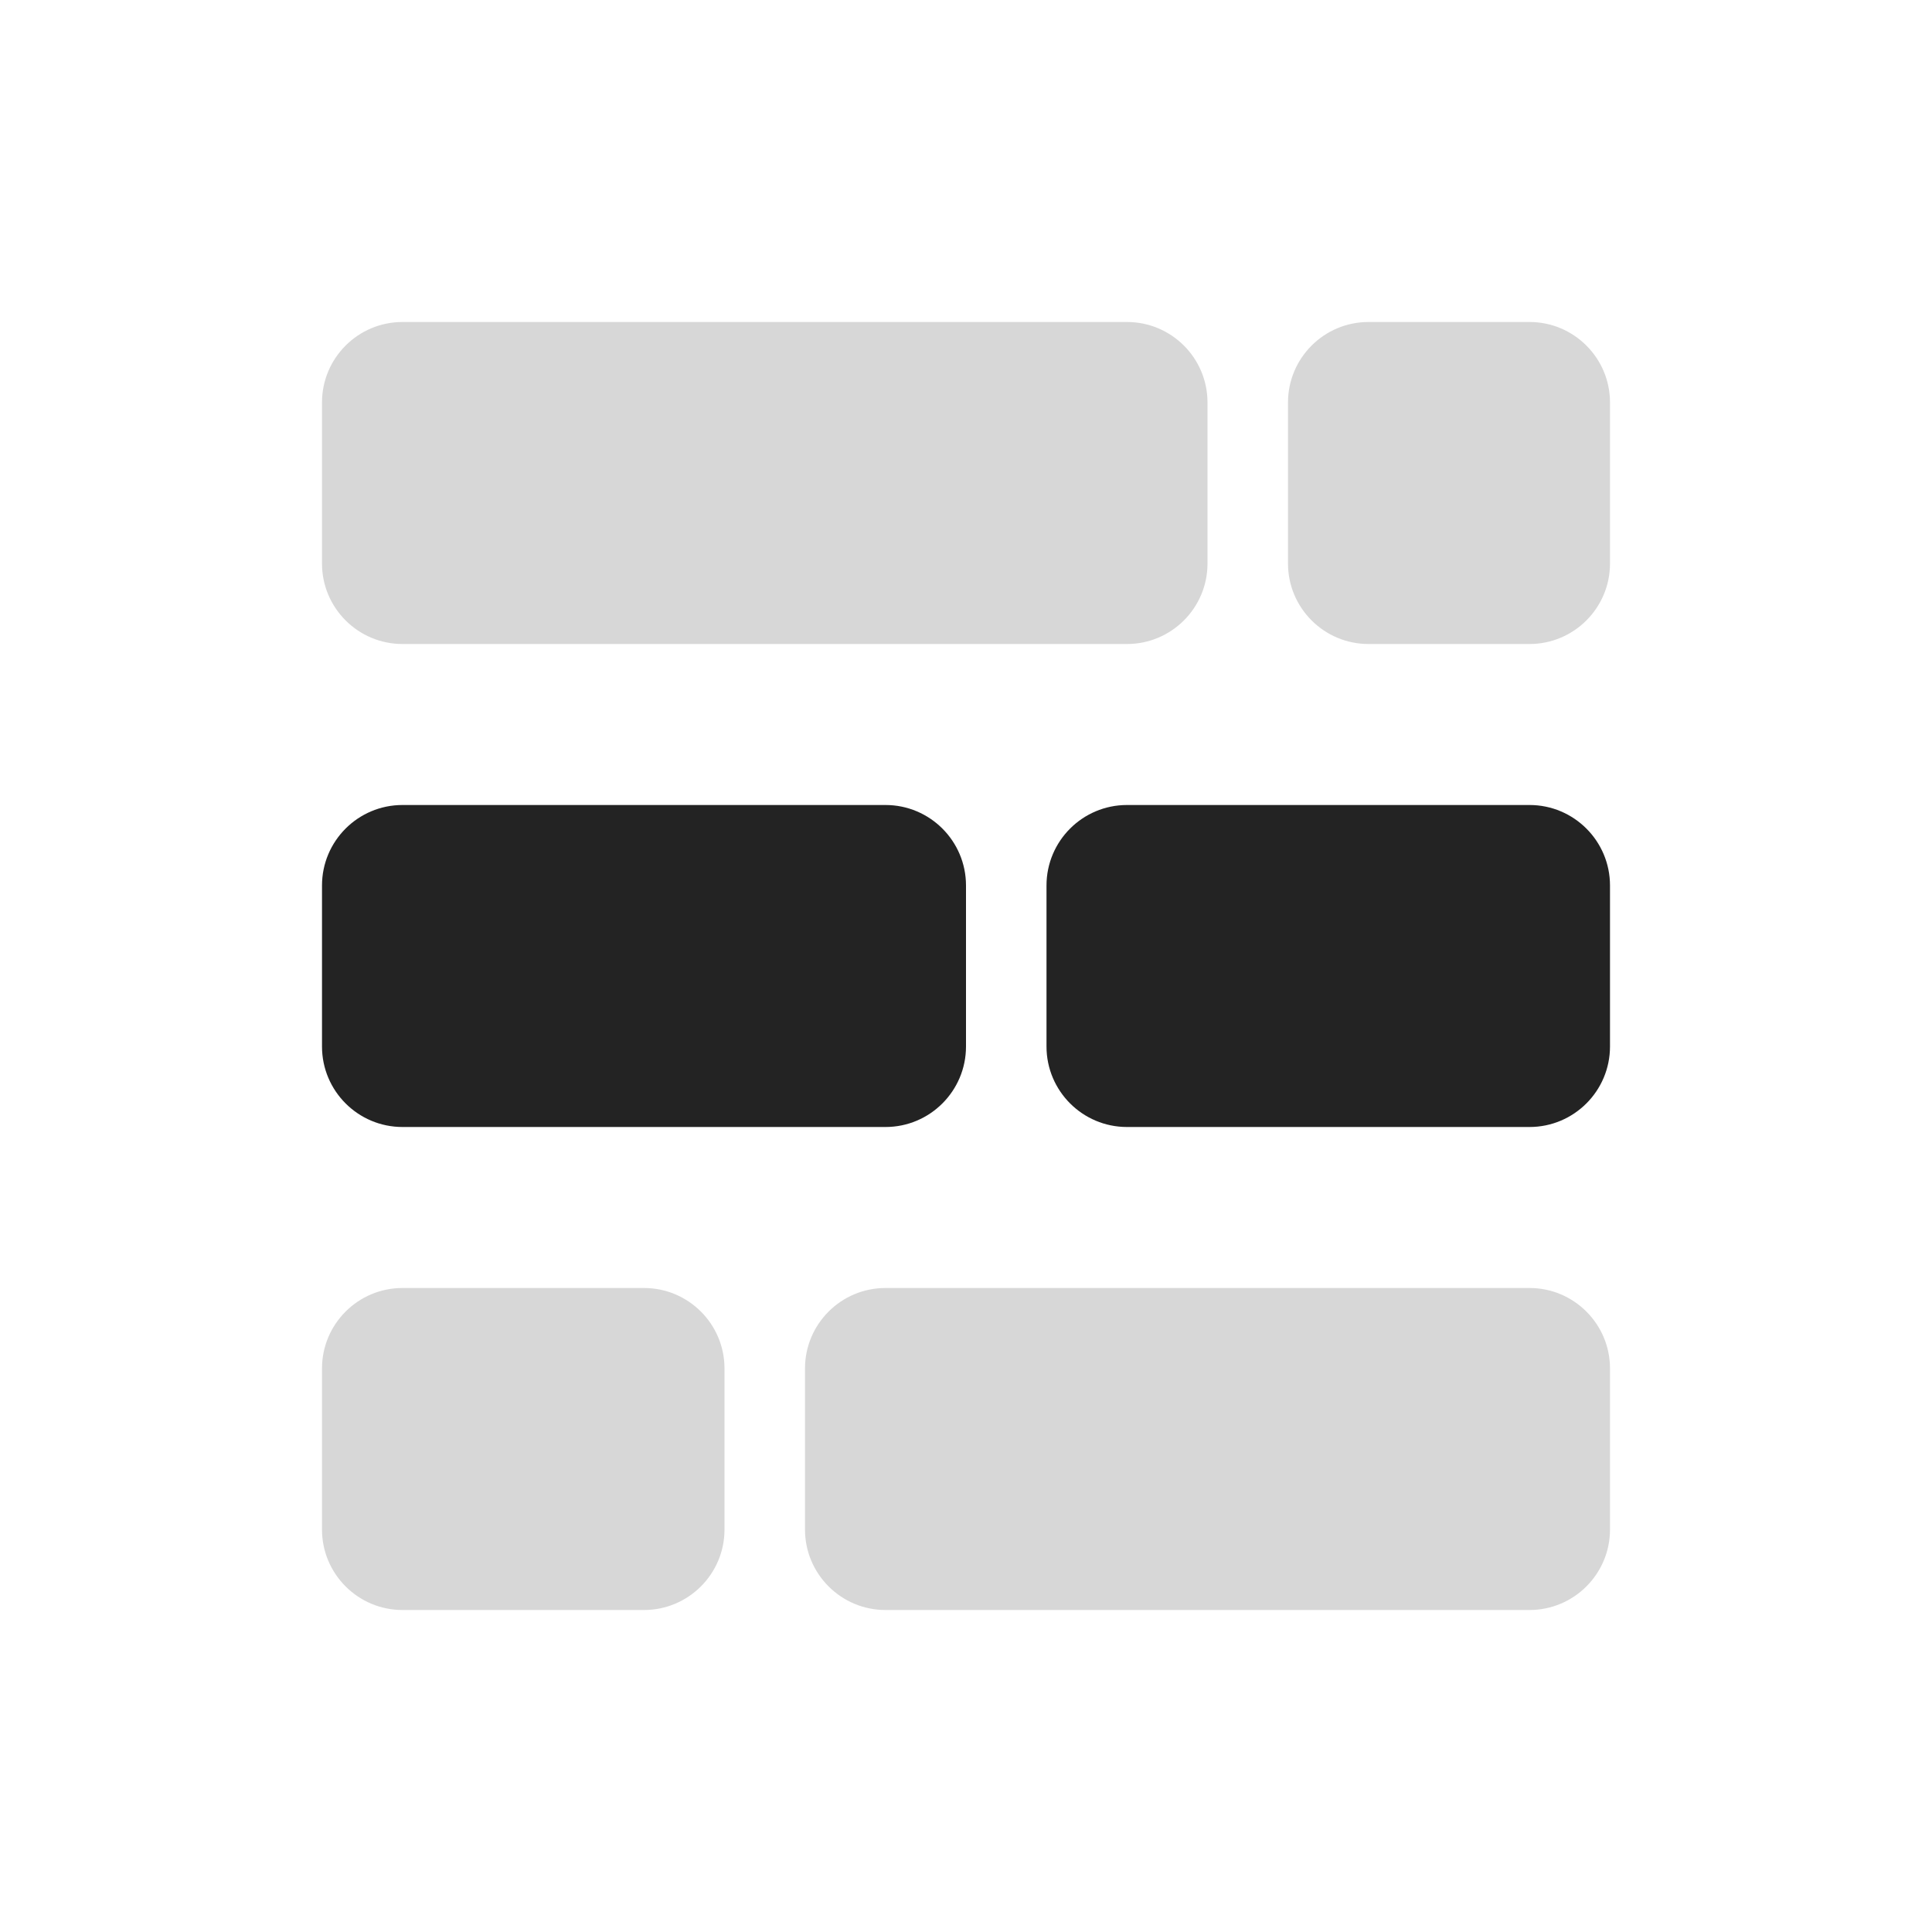 <svg xmlns="http://www.w3.org/2000/svg" width="24" height="24" viewBox="0 0 24 24"><defs><clipPath id="a"><path d="M7,0 C7.552,-1.01453063e-16 8,0.448 8,1 L8,3 C8,3.552 7.552,4 7,4 L1,4 C0.448,4 6.76353751e-17,3.552 0,3 L0,1 C-6.76353751e-17,0.448 0.448,1.01453063e-16 1,0 L7,0 Z"/></clipPath><clipPath id="b"><path d="M4,0 C4.552,-1.01453063e-16 5,0.448 5,1 L5,3 C5,3.552 4.552,4 4,4 L1,4 C0.448,4 6.76353751e-17,3.552 0,3 L0,1 C-6.76353751e-17,0.448 0.448,1.01453063e-16 1,0 L4,0 Z"/></clipPath><clipPath id="c"><path d="M9,0 C9.552,-1.01453063e-16 10,0.448 10,1 L10,3 C10,3.552 9.552,4 9,4 L1,4 C0.448,4 6.76353751e-17,3.552 0,3 L0,1 C-6.76353751e-17,0.448 0.448,1.01453063e-16 1,0 L9,0 Z"/></clipPath><clipPath id="d"><path d="M10,0 C10.552,-1.01453063e-16 11,0.448 11,1 L11,3 C11,3.552 10.552,4 10,4 L1,4 C0.448,4 6.76353751e-17,3.552 0,3 L0,1 C-6.76353751e-17,0.448 0.448,1.01453063e-16 1,0 L10,0 Z"/></clipPath><clipPath id="e"><path d="M3,0 C3.552,-1.01453063e-16 4,0.448 4,1 L4,3 C4,3.552 3.552,4 3,4 L1,4 C0.448,4 6.76353751e-17,3.552 0,3 L0,1 C-6.76353751e-17,0.448 0.448,1.01453063e-16 1,0 L3,0 Z"/></clipPath><clipPath id="f"><path d="M6,0 C6.552,-1.01453063e-16 7,0.448 7,1 L7,3 C7,3.552 6.552,4 6,4 L1,4 C0.448,4 6.76353751e-17,3.552 0,3 L0,1 C-6.76353751e-17,0.448 0.448,1.01453063e-16 1,0 L6,0 Z"/></clipPath></defs><g clip-path="url(#a)" transform="translate(4 10)"><polygon fill="rgba(0, 0, 0, 0.86)" points="0 0 8 0 8 4 0 4 0 0"/></g><g clip-path="url(#b)" transform="translate(4 16)"><polygon fill="rgba(0, 0, 0, 0.16)" points="0 0 5 0 5 4 0 4 0 0"/></g><g clip-path="url(#c)" transform="translate(10 16)"><polygon fill="rgba(0, 0, 0, 0.16)" points="0 0 10 0 10 4 0 4 0 0"/></g><g clip-path="url(#d)" transform="translate(4 4)"><polygon fill="rgba(0, 0, 0, 0.16)" points="0 0 11 0 11 4 0 4 0 0"/></g><g clip-path="url(#e)" transform="translate(16 4)"><polygon fill="rgba(0, 0, 0, 0.16)" points="0 0 4 0 4 4 0 4 0 0"/></g><g clip-path="url(#f)" transform="translate(13 10)"><polygon fill="rgba(0, 0, 0, 0.86)" points="0 0 7 0 7 4 0 4 0 0"/></g></svg>